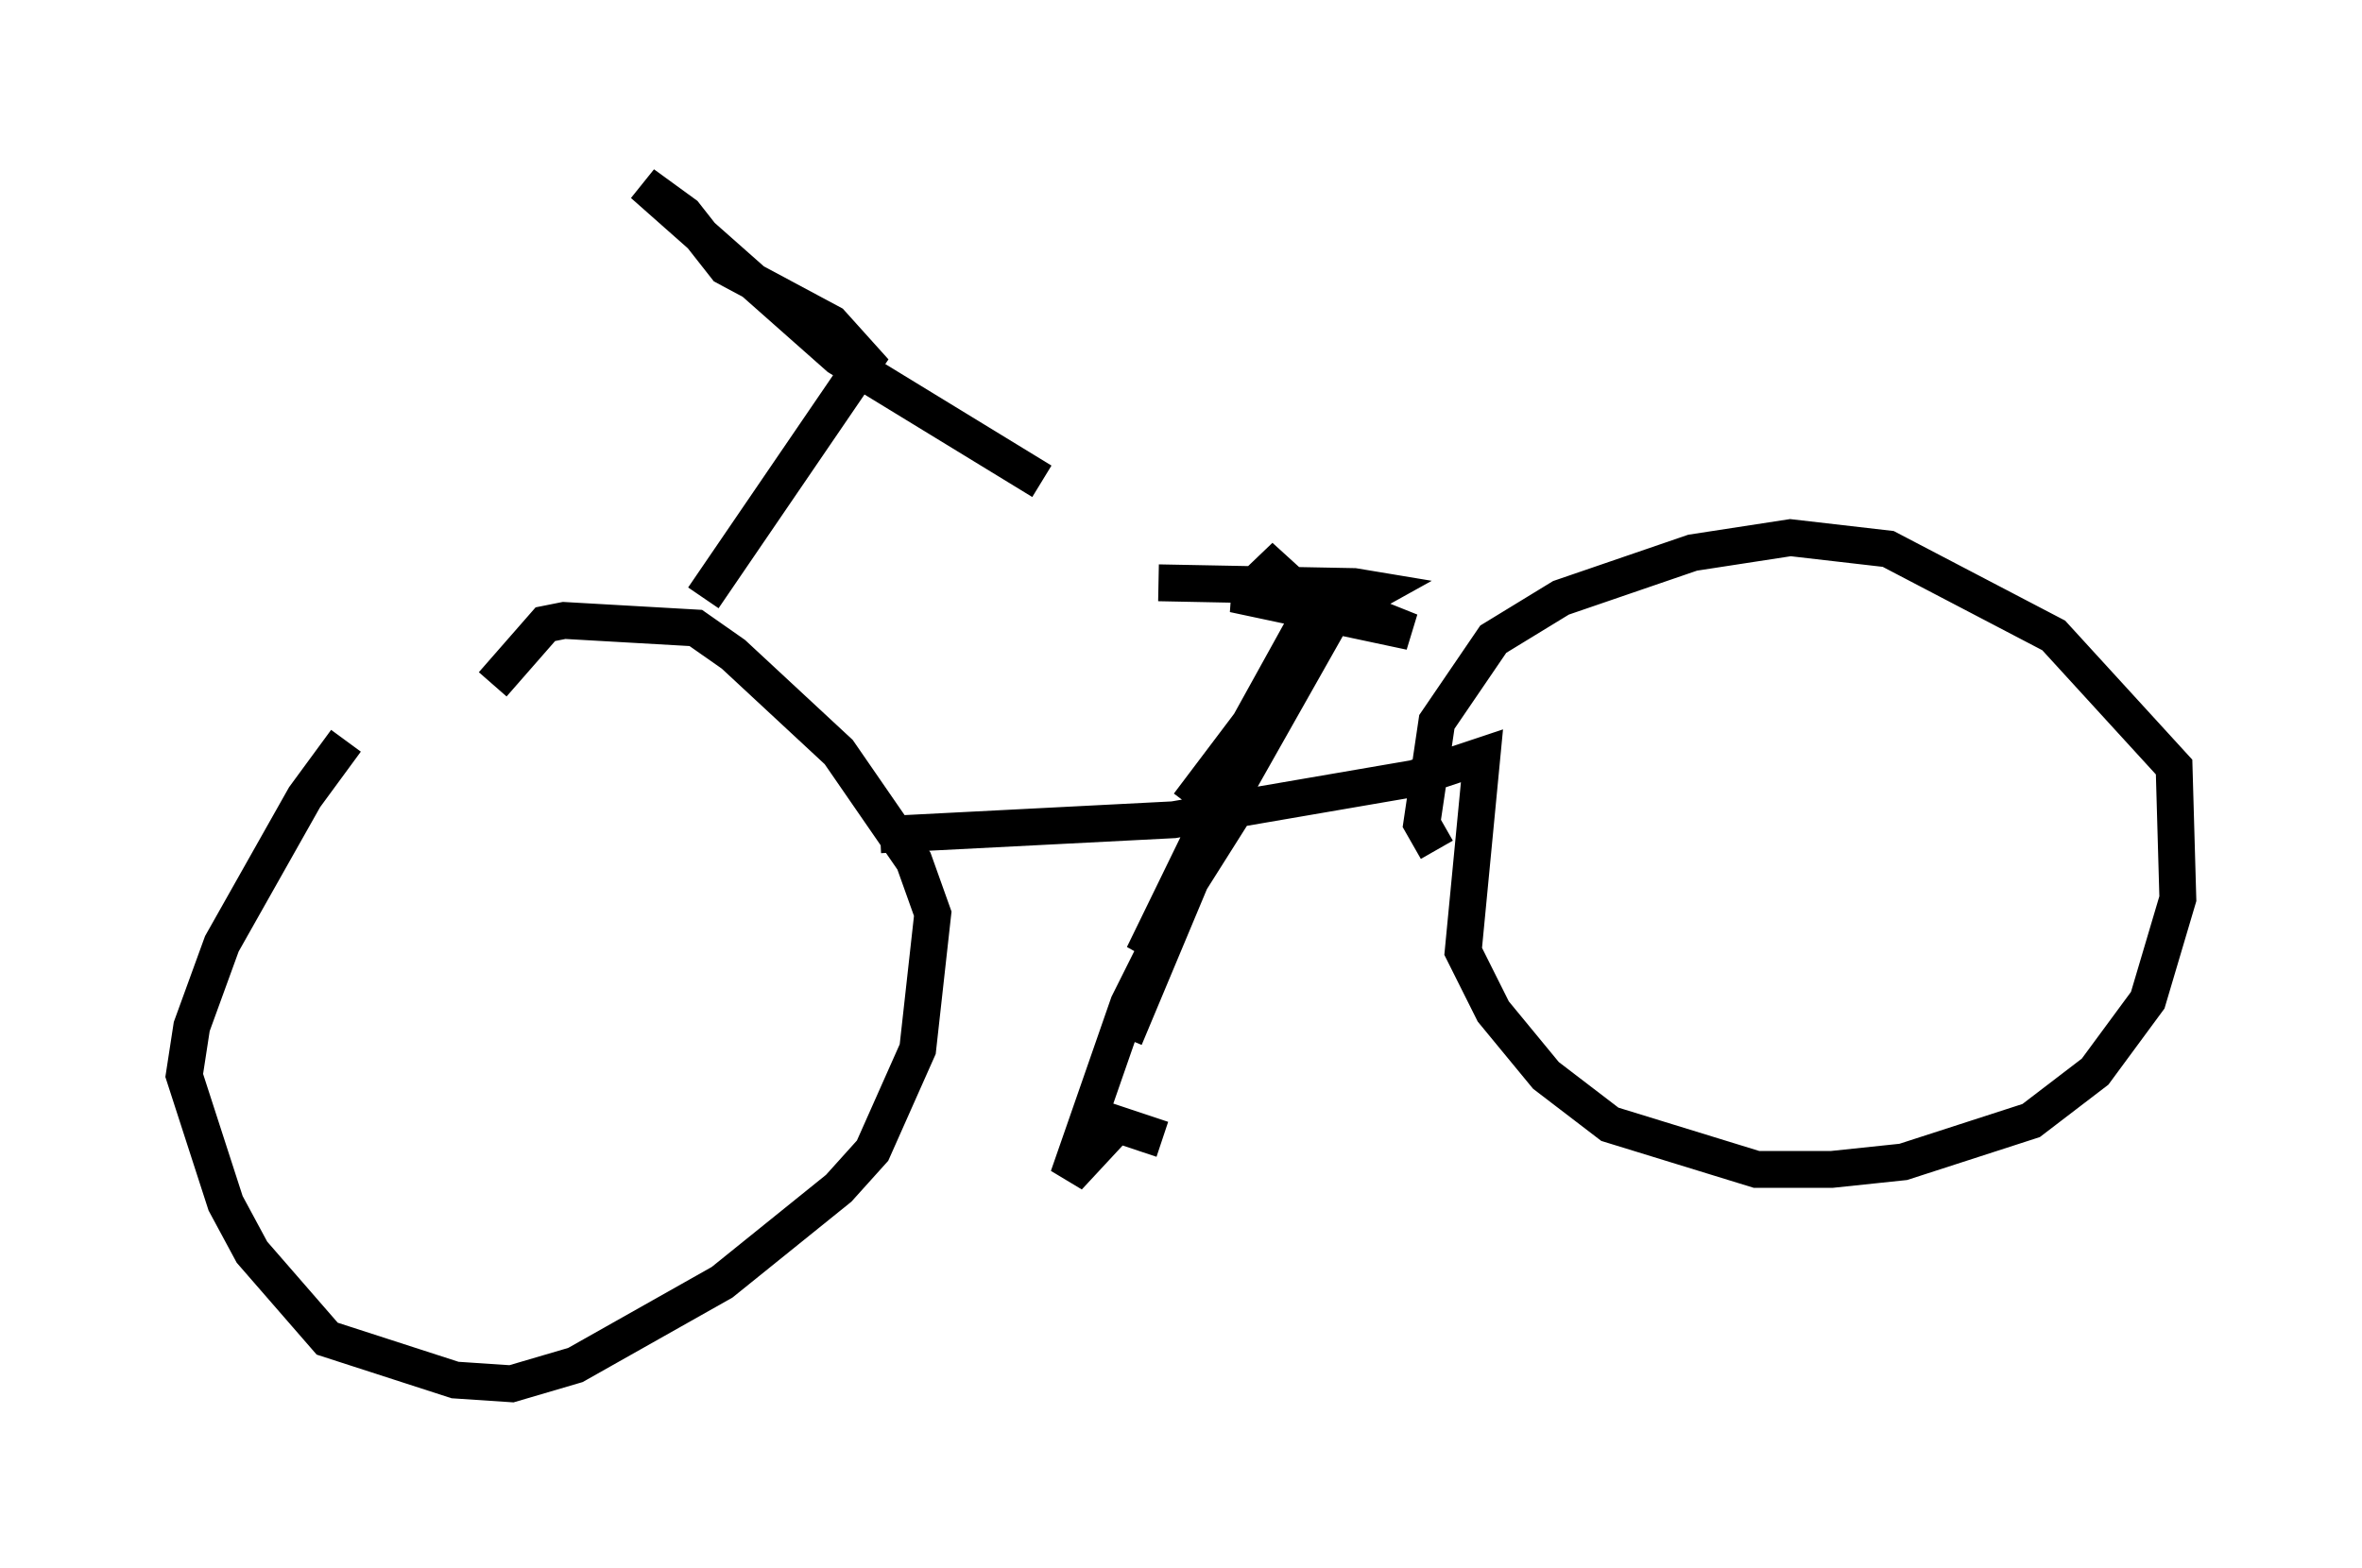 <?xml version="1.0" encoding="utf-8" ?>
<svg baseProfile="full" height="42.565" version="1.1" width="64.105" xmlns="http://www.w3.org/2000/svg" xmlns:ev="http://www.w3.org/2001/xml-events" xmlns:xlink="http://www.w3.org/1999/xlink"><defs /><rect fill="white" height="42.565" width="64.105" x="0" y="0" /><path d="M12.146, 17.863 m-2.756, 2.246 l-1.123, 1.531 -2.246, 3.981 l-0.817, 2.246 -0.204, 1.327 l1.123, 3.471 0.715, 1.327 l2.042, 2.348 3.471, 1.123 l1.531, 0.102 1.735, -0.51 l3.981, -2.246 3.165, -2.552 l0.919, -1.021 1.225, -2.756 l0.408, -3.675 -0.51, -1.429 l-2.042, -2.96 -2.858, -2.654 l-1.021, -0.715 -3.573, -0.204 l-0.51, 0.102 -1.429, 1.633 m5.717, -2.348 l4.39, -6.431 -0.919, -1.021 l-2.858, -1.531 -1.123, -1.429 l-1.123, -0.817 5.308, 4.696 l5.513, 3.369 m-4.39, 9.596 l7.963, -0.408 6.533, -1.123 l1.838, -0.613 -0.51, 5.308 l0.817, 1.633 1.429, 1.735 l1.735, 1.327 3.981, 1.225 l2.042, 0.0 1.94, -0.204 l3.471, -1.123 1.735, -1.327 l1.429, -1.94 0.817, -2.756 l-0.102, -3.573 -3.267, -3.573 l-4.492, -2.348 -2.654, -0.306 l-2.654, 0.408 -3.573, 1.225 l-1.838, 1.123 -1.531, 2.246 l-0.408, 2.756 0.408, 0.715 m-6.738, -1.225 l4.083, -5.41 -2.654, 4.696 l-1.327, 1.327 3.165, -5.717 l-0.204, -0.613 -1.123, -1.021 l0.51, 0.613 3.573, 1.429 l-4.798, -1.021 3.063, -0.204 l-5.104, -0.102 5.308, 0.102 l0.613, 0.102 -0.919, 0.51 m-2.96, 5.513 l-2.45, 3.879 1.94, -3.981 l-0.204, 0.817 -2.246, 5.41 l1.838, -4.39 -1.735, 3.471 l-1.633, 4.696 1.327, -1.429 l1.225, 0.408 m-2.348, -0.817 " fill="none" stroke="black" stroke-width="1" /></svg>